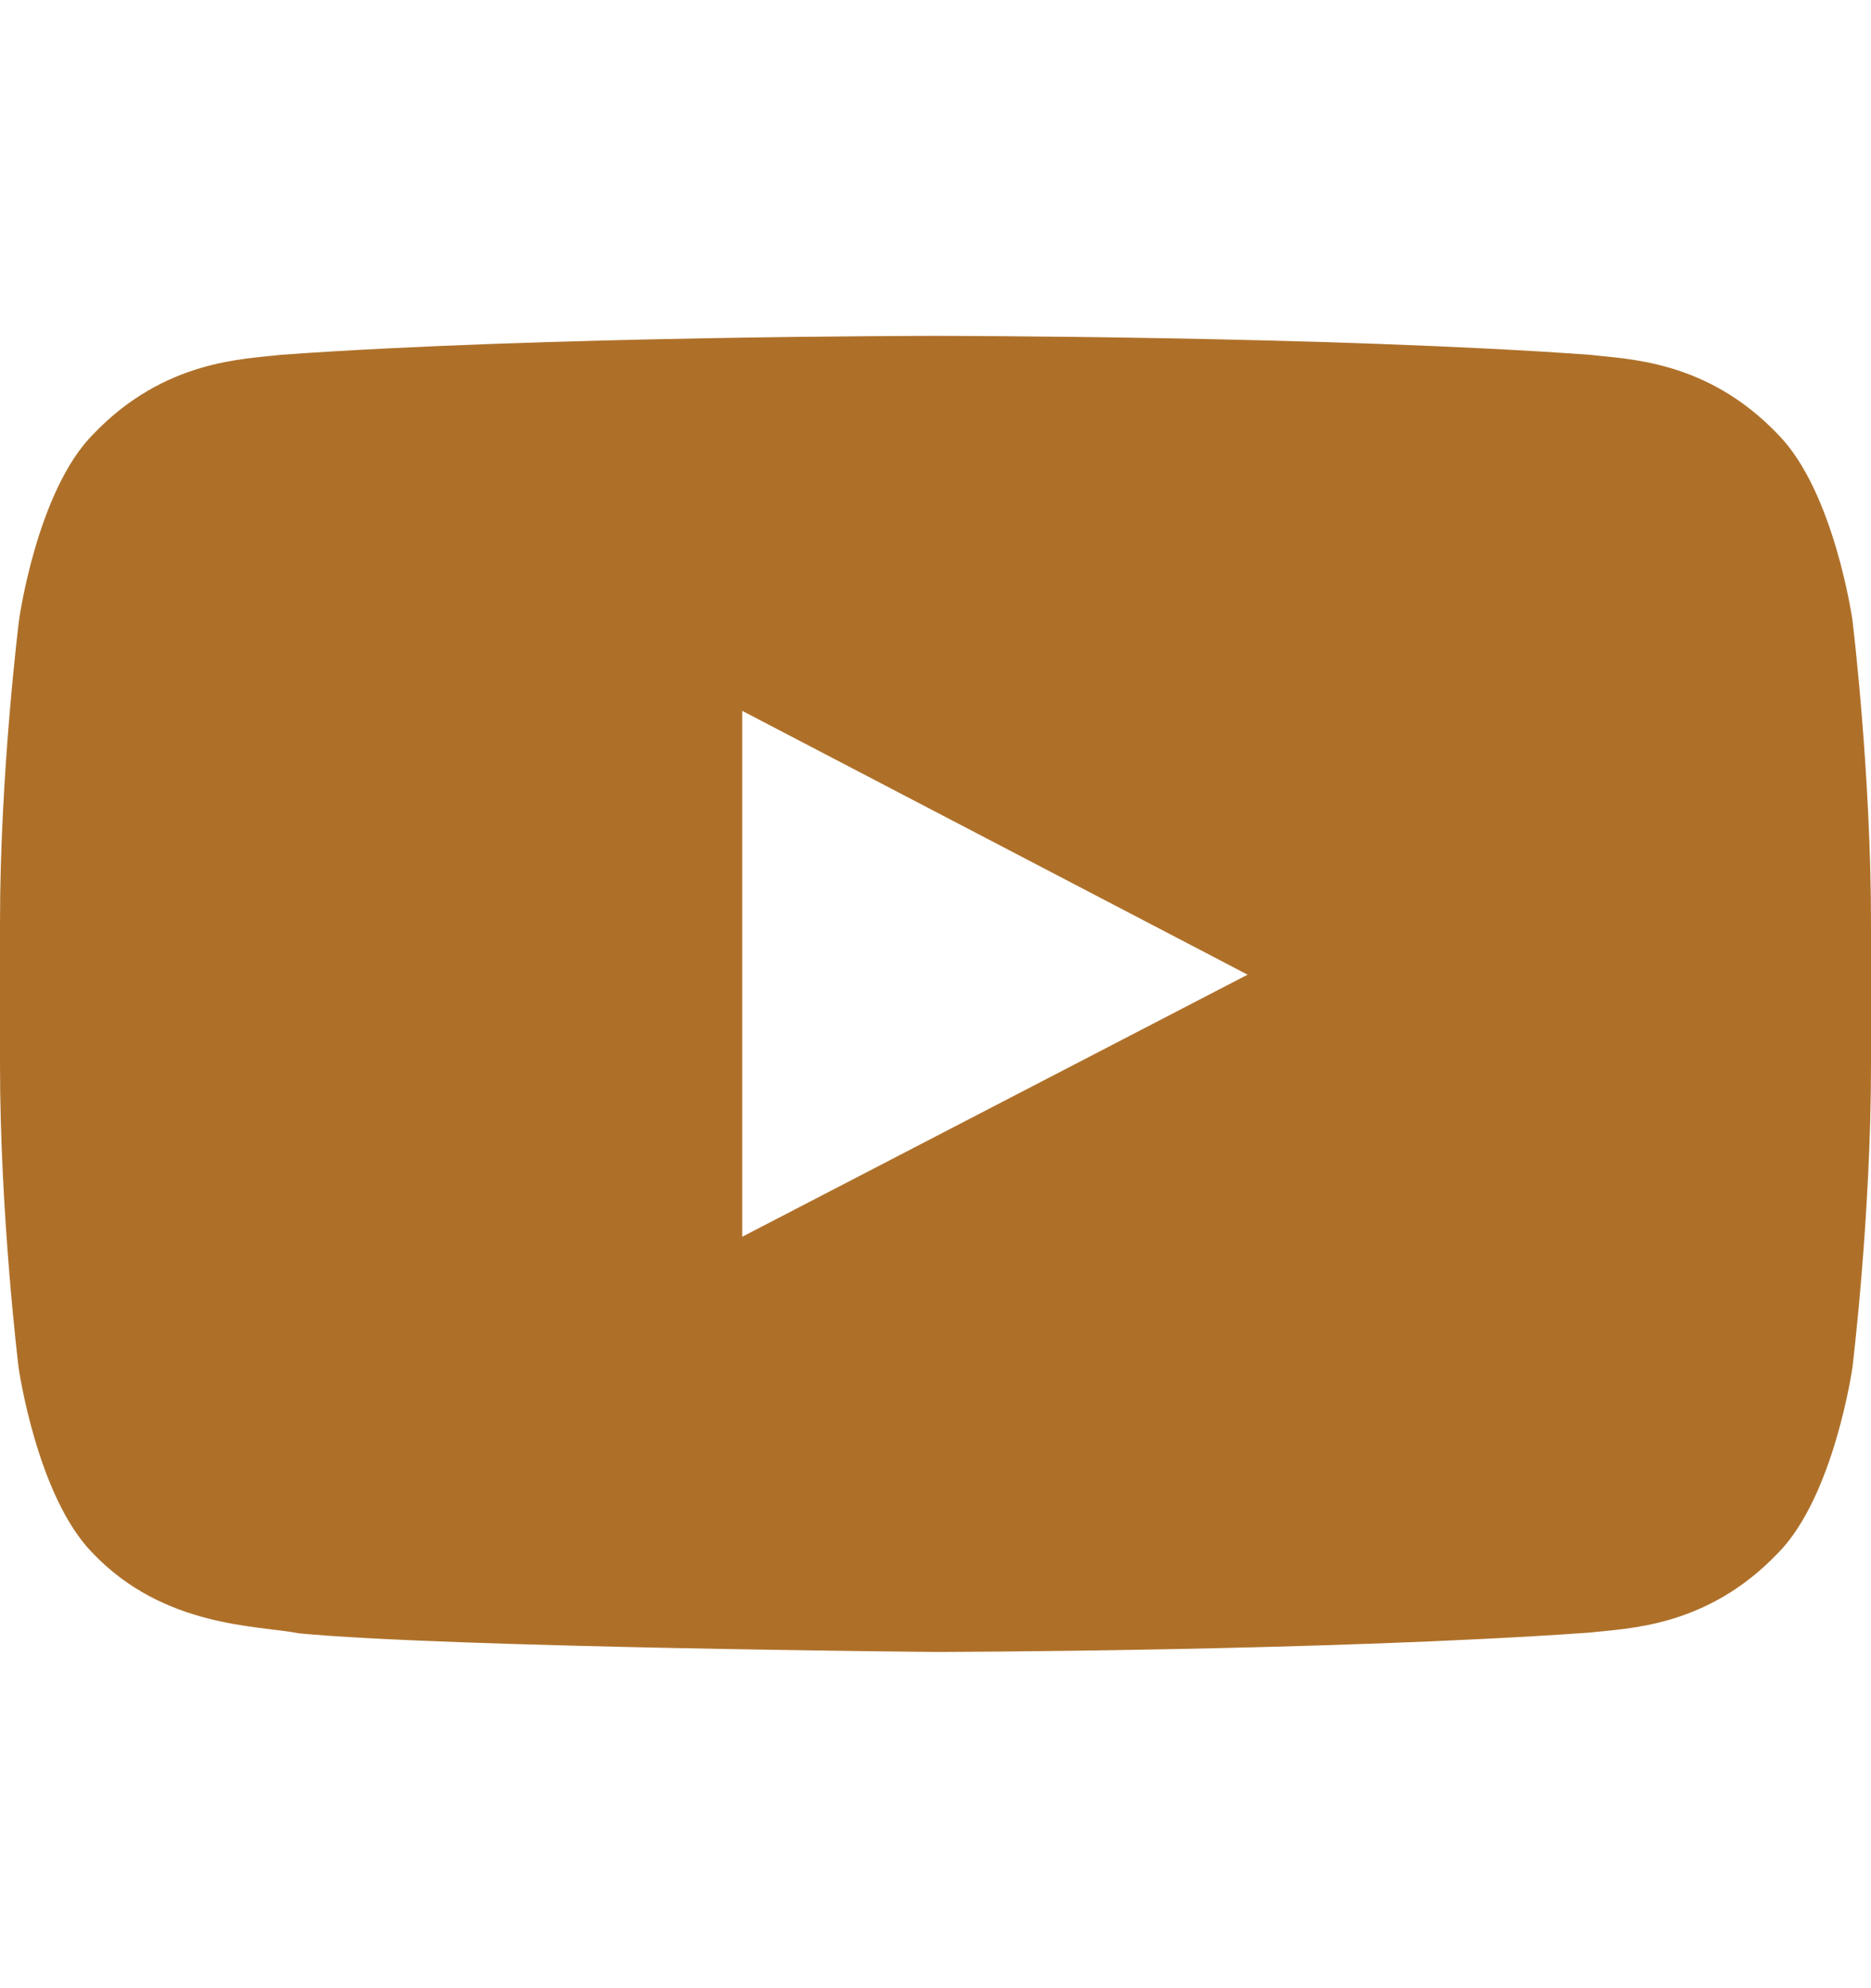 <svg width="16" height="17" viewBox="0 0 16 17" fill="none" xmlns="http://www.w3.org/2000/svg">
<path d="M15.841 5.3C15.841 5.3 15.684 4.197 15.203 3.713C14.594 3.075 13.912 3.072 13.6 3.034C11.363 2.872 8.003 2.872 8.003 2.872H7.997C7.997 2.872 4.638 2.872 2.4 3.034C2.087 3.072 1.406 3.075 0.797 3.713C0.316 4.197 0.163 5.3 0.163 5.3C0.163 5.3 0 6.597 0 7.891V9.103C0 10.397 0.159 11.694 0.159 11.694C0.159 11.694 0.316 12.797 0.794 13.281C1.403 13.919 2.203 13.897 2.559 13.966C3.841 14.088 8 14.125 8 14.125C8 14.125 11.363 14.119 13.6 13.959C13.912 13.922 14.594 13.919 15.203 13.281C15.684 12.797 15.841 11.694 15.841 11.694C15.841 11.694 16 10.4 16 9.103V7.891C16 6.597 15.841 5.3 15.841 5.3ZM6.347 10.575V6.078L10.669 8.334L6.347 10.575Z" fill="#AE7029"/>
</svg>
